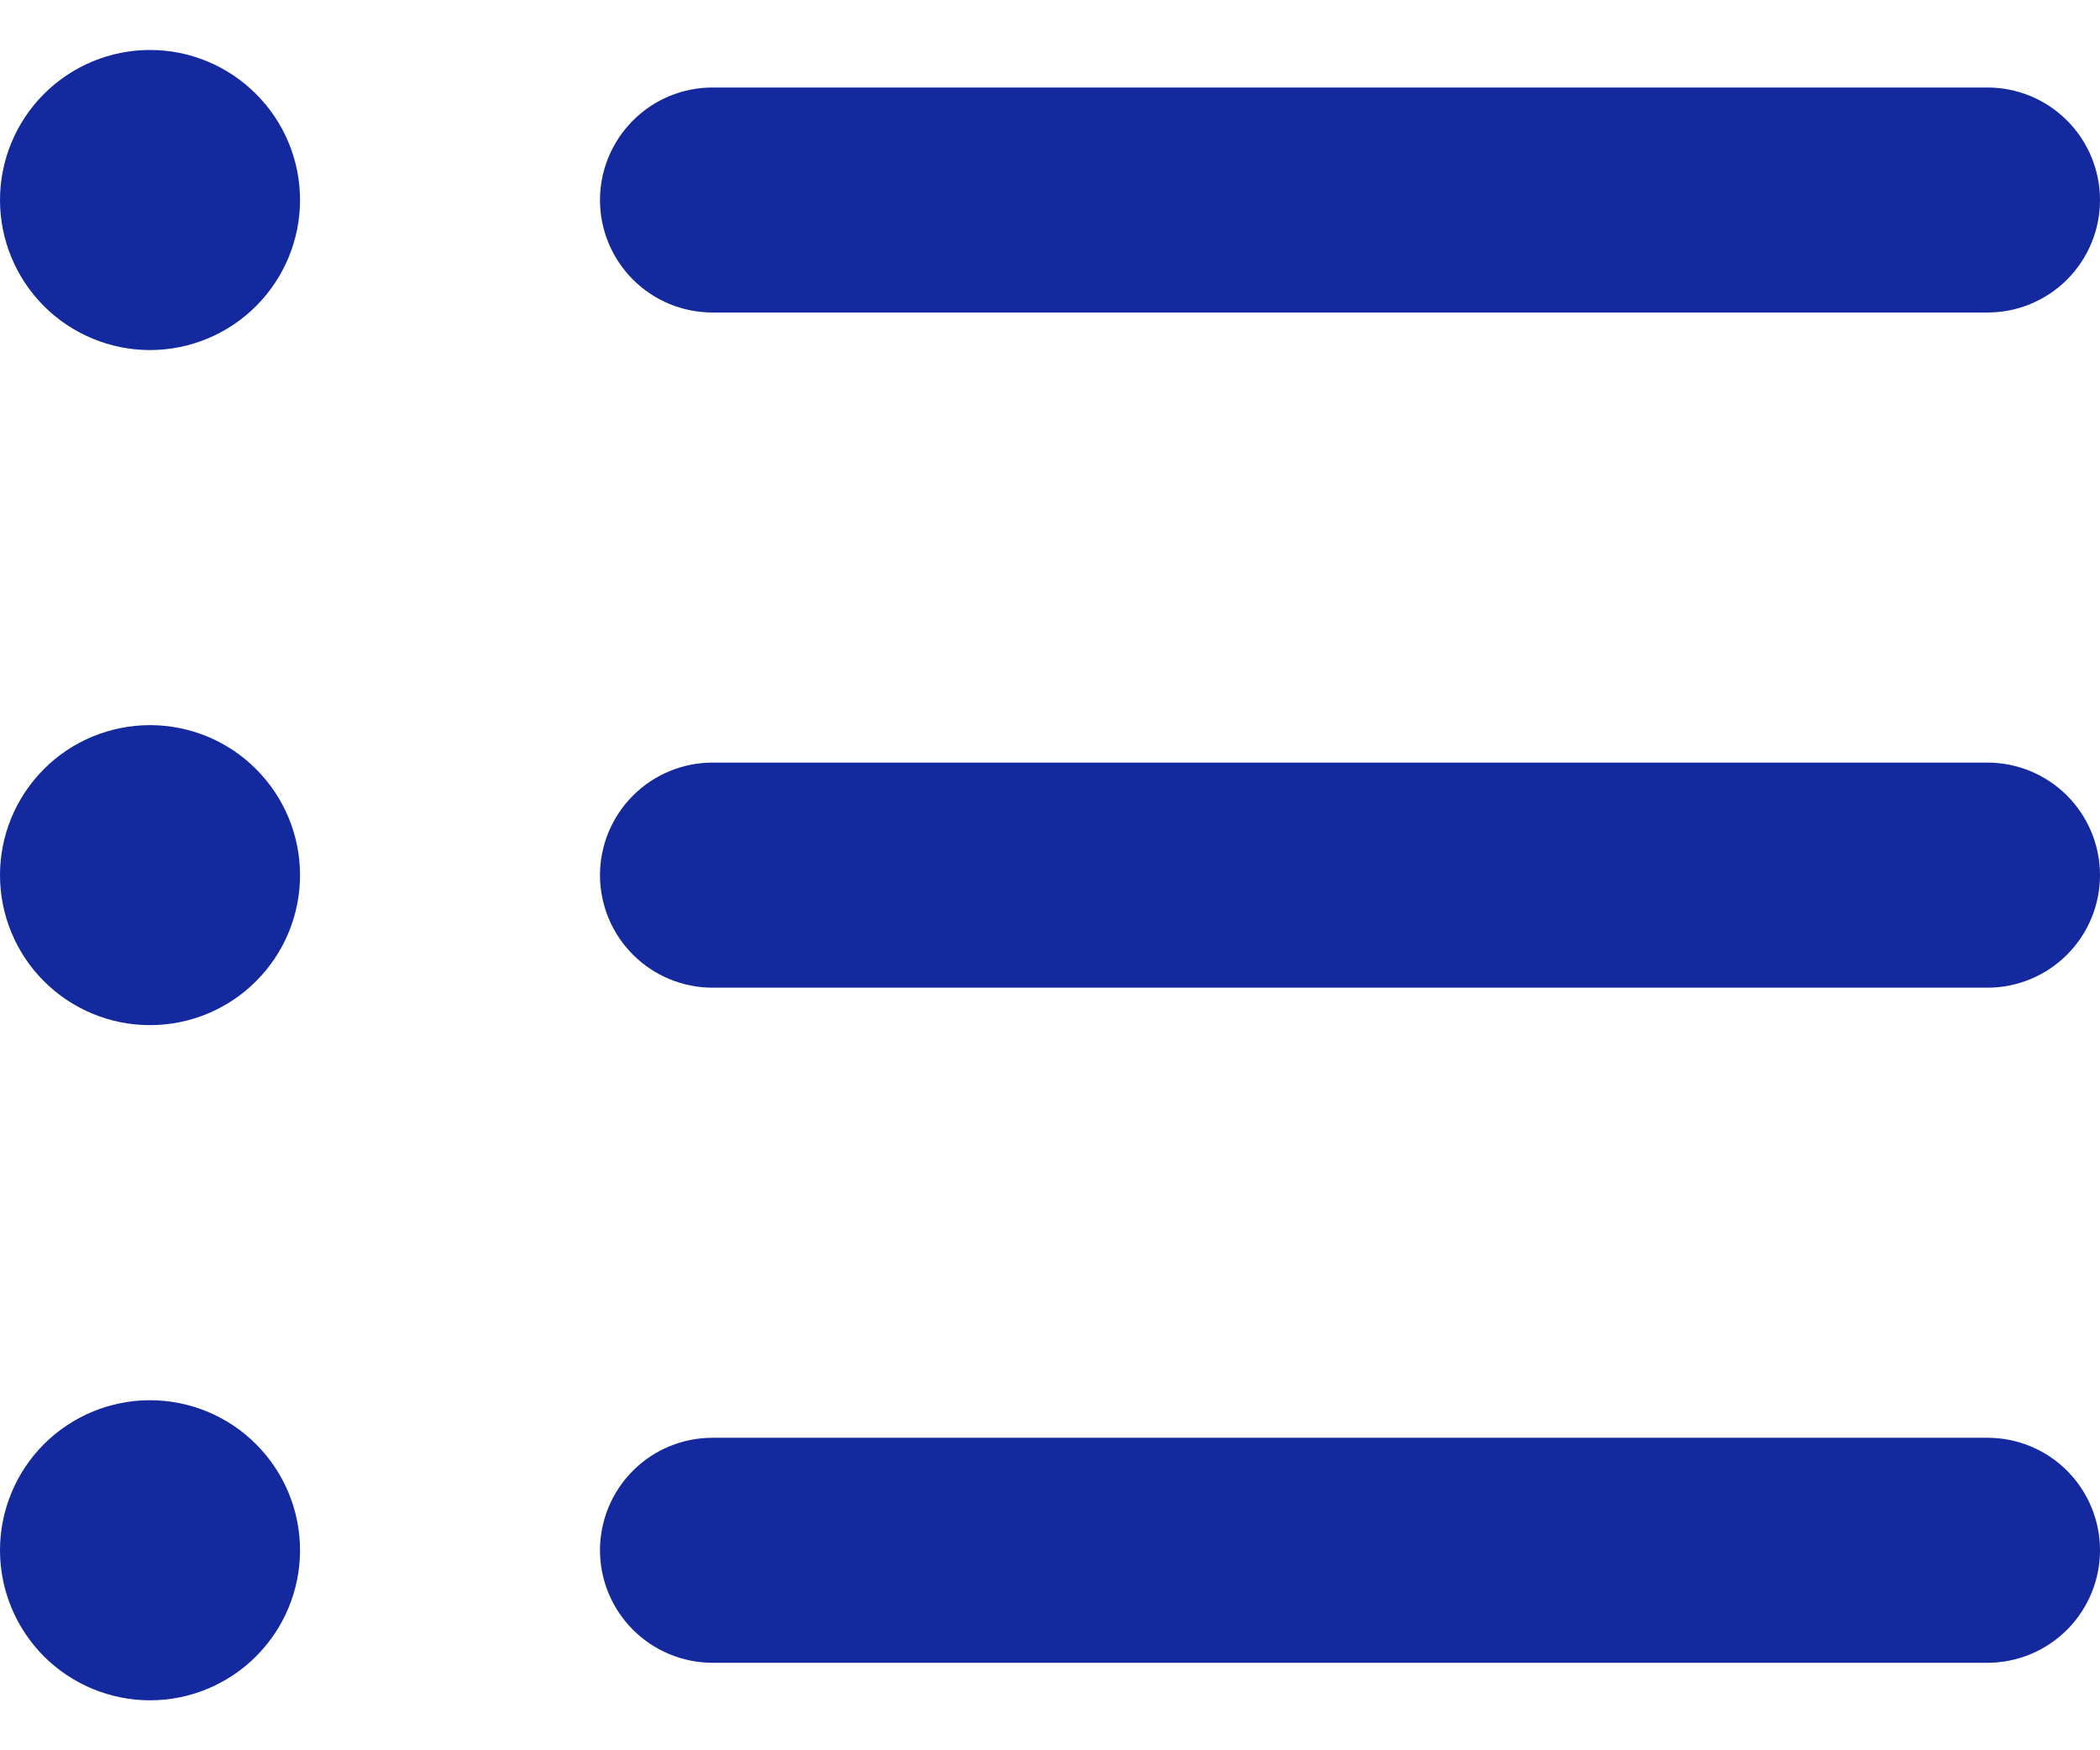 <svg width="24" height="20" viewBox="0 0 24 20" fill="none" xmlns="http://www.w3.org/2000/svg">
<path fill-rule="evenodd" clip-rule="evenodd" d="M3.429 2.286C3.429 2.74 3.248 3.176 2.926 3.498C2.605 3.819 2.169 4 1.714 4C1.26 4 0.824 3.819 0.502 3.498C0.181 3.176 0 2.74 0 2.286C0 1.831 0.181 1.395 0.502 1.074C0.824 0.752 1.26 0.571 1.714 0.571C2.169 0.571 2.605 0.752 2.926 1.074C3.248 1.395 3.429 1.831 3.429 2.286ZM1.714 11.714C2.169 11.714 2.605 11.534 2.926 11.212C3.248 10.891 3.429 10.455 3.429 10C3.429 9.545 3.248 9.109 2.926 8.788C2.605 8.466 2.169 8.286 1.714 8.286C1.26 8.286 0.824 8.466 0.502 8.788C0.181 9.109 0 9.545 0 10C0 10.455 0.181 10.891 0.502 11.212C0.824 11.534 1.26 11.714 1.714 11.714ZM1.714 19.429C2.169 19.429 2.605 19.248 2.926 18.927C3.248 18.605 3.429 18.169 3.429 17.714C3.429 17.26 3.248 16.824 2.926 16.502C2.605 16.181 2.169 16 1.714 16C1.26 16 0.824 16.181 0.502 16.502C0.181 16.824 0 17.26 0 17.714C0 18.169 0.181 18.605 0.502 18.927C0.824 19.248 1.26 19.429 1.714 19.429ZM8.143 1C7.802 1 7.475 1.135 7.234 1.377C6.993 1.618 6.857 1.945 6.857 2.286C6.857 2.627 6.993 2.954 7.234 3.195C7.475 3.436 7.802 3.571 8.143 3.571H22.714C23.055 3.571 23.382 3.436 23.623 3.195C23.864 2.954 24 2.627 24 2.286C24 1.945 23.864 1.618 23.623 1.377C23.382 1.135 23.055 1 22.714 1H8.143ZM6.857 10C6.857 9.659 6.993 9.332 7.234 9.091C7.475 8.85 7.802 8.714 8.143 8.714H22.714C23.055 8.714 23.382 8.85 23.623 9.091C23.864 9.332 24 9.659 24 10C24 10.341 23.864 10.668 23.623 10.909C23.382 11.15 23.055 11.286 22.714 11.286H8.143C7.802 11.286 7.475 11.15 7.234 10.909C6.993 10.668 6.857 10.341 6.857 10ZM8.143 16.429C7.802 16.429 7.475 16.564 7.234 16.805C6.993 17.046 6.857 17.373 6.857 17.714C6.857 18.055 6.993 18.382 7.234 18.623C7.475 18.864 7.802 19 8.143 19H22.714C23.055 19 23.382 18.864 23.623 18.623C23.864 18.382 24 18.055 24 17.714C24 17.373 23.864 17.046 23.623 16.805C23.382 16.564 23.055 16.429 22.714 16.429H8.143Z" fill="#13299D"/>
</svg>
